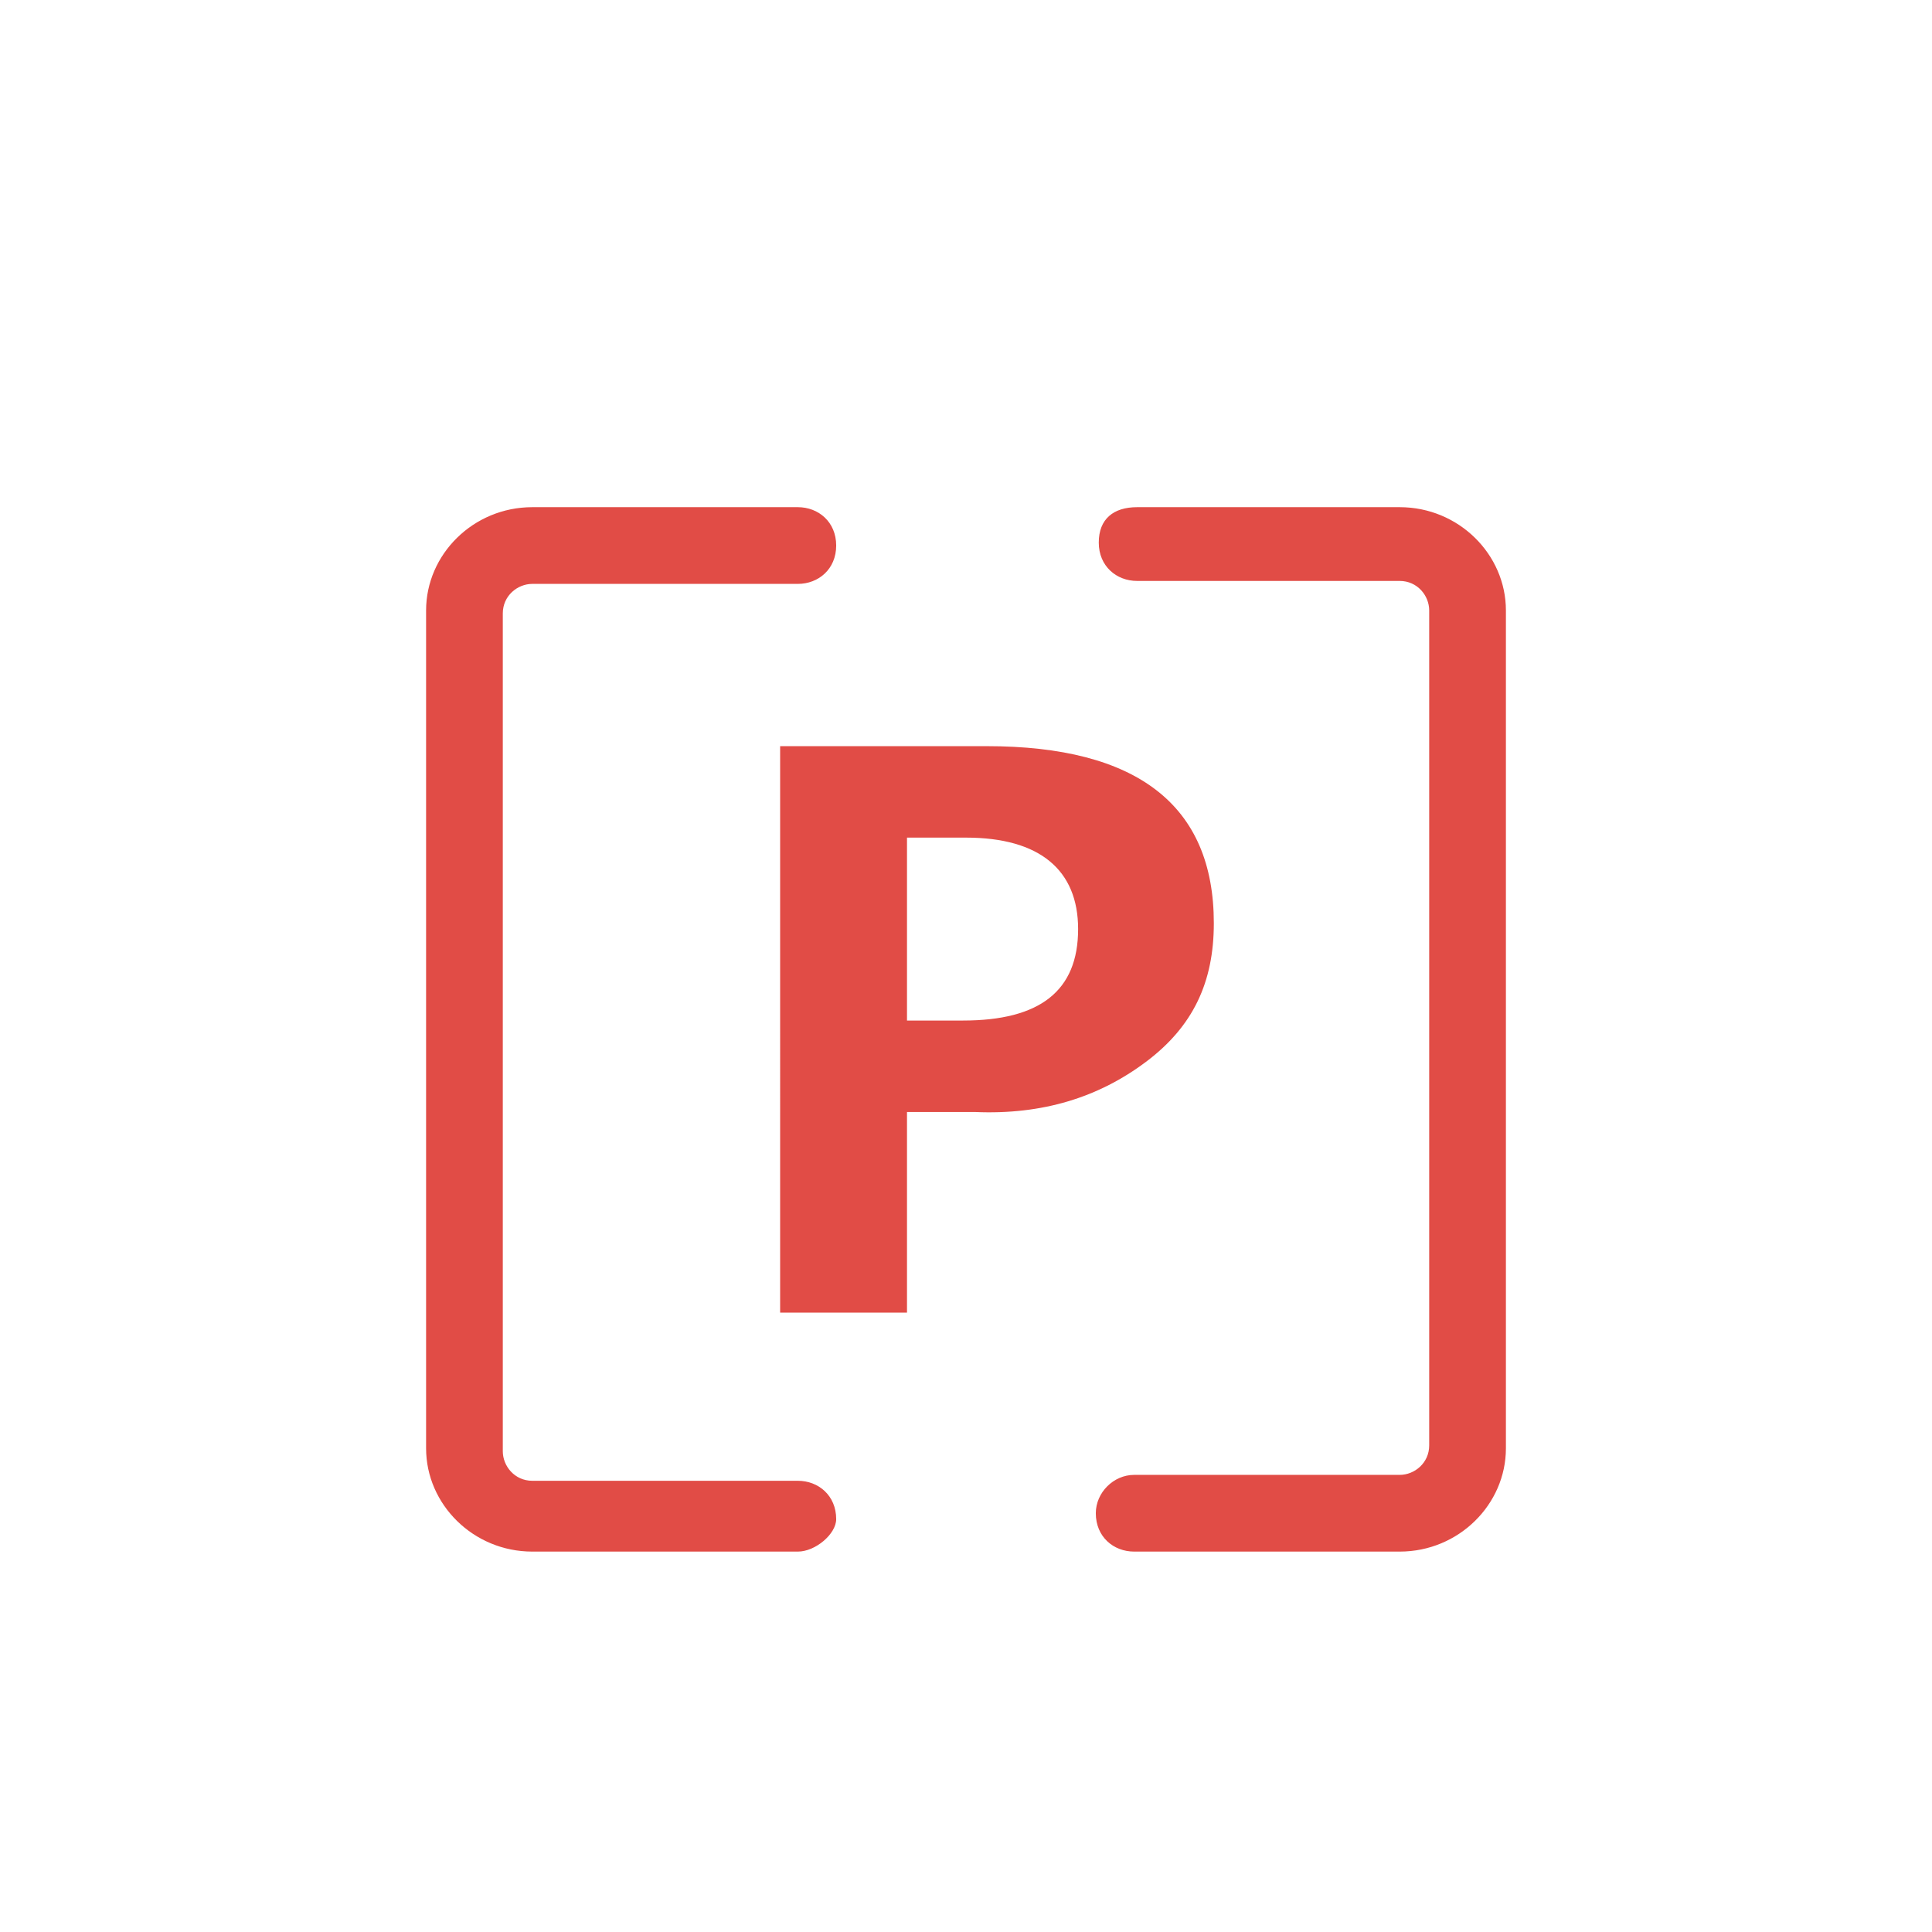 <?xml version="1.0" standalone="no"?><!DOCTYPE svg PUBLIC "-//W3C//DTD SVG 1.1//EN" "http://www.w3.org/Graphics/SVG/1.1/DTD/svg11.dtd"><svg t="1583569955659" class="icon" viewBox="-250 -300 1524 1524" version="1.1" xmlns="http://www.w3.org/2000/svg" p-id="32042" width="32" height="32" xmlns:xlink="http://www.w3.org/1999/xlink"><defs><style type="text/css"></style></defs><path d="M465.455 579.491v155.927h-100.073V288.582h162.909c118.691 0 179.2 46.545 179.2 139.636 0 46.545-16.291 81.455-53.527 109.382s-81.455 41.891-134.982 39.564H465.455z m0-218.764v144.291h44.218c60.509 0 90.764-23.273 90.764-72.145 0-46.545-30.255-72.145-88.436-72.145h-46.545z" p-id="32043" fill="#E14C46"></path><path d="M854.109 923.927h-209.455c-16.291 0-30.255-11.636-30.255-30.255 0-16.291 13.964-30.255 30.255-30.255h209.455c11.636 0 23.273-9.309 23.273-23.273V181.527c0-11.636-9.309-23.273-23.273-23.273h-207.127c-16.291 0-30.255-11.636-30.255-30.255s11.636-27.927 30.255-27.927h207.127c46.545 0 83.782 37.236 83.782 81.455v660.945c0 44.218-37.236 81.455-83.782 81.455zM379.345 923.927h-209.455c-46.545 0-83.782-37.236-83.782-81.455V181.527c0-44.218 37.236-81.455 83.782-81.455h209.455c16.291 0 30.255 11.636 30.255 30.255s-13.964 30.255-30.255 30.255h-209.455c-11.636 0-23.273 9.309-23.273 23.273v660.945c0 11.636 9.309 23.273 23.273 23.273h209.455c16.291 0 30.255 11.636 30.255 30.255 0 11.636-16.291 25.6-30.255 25.6z" p-id="32044" fill="#E14C46"></path></svg>